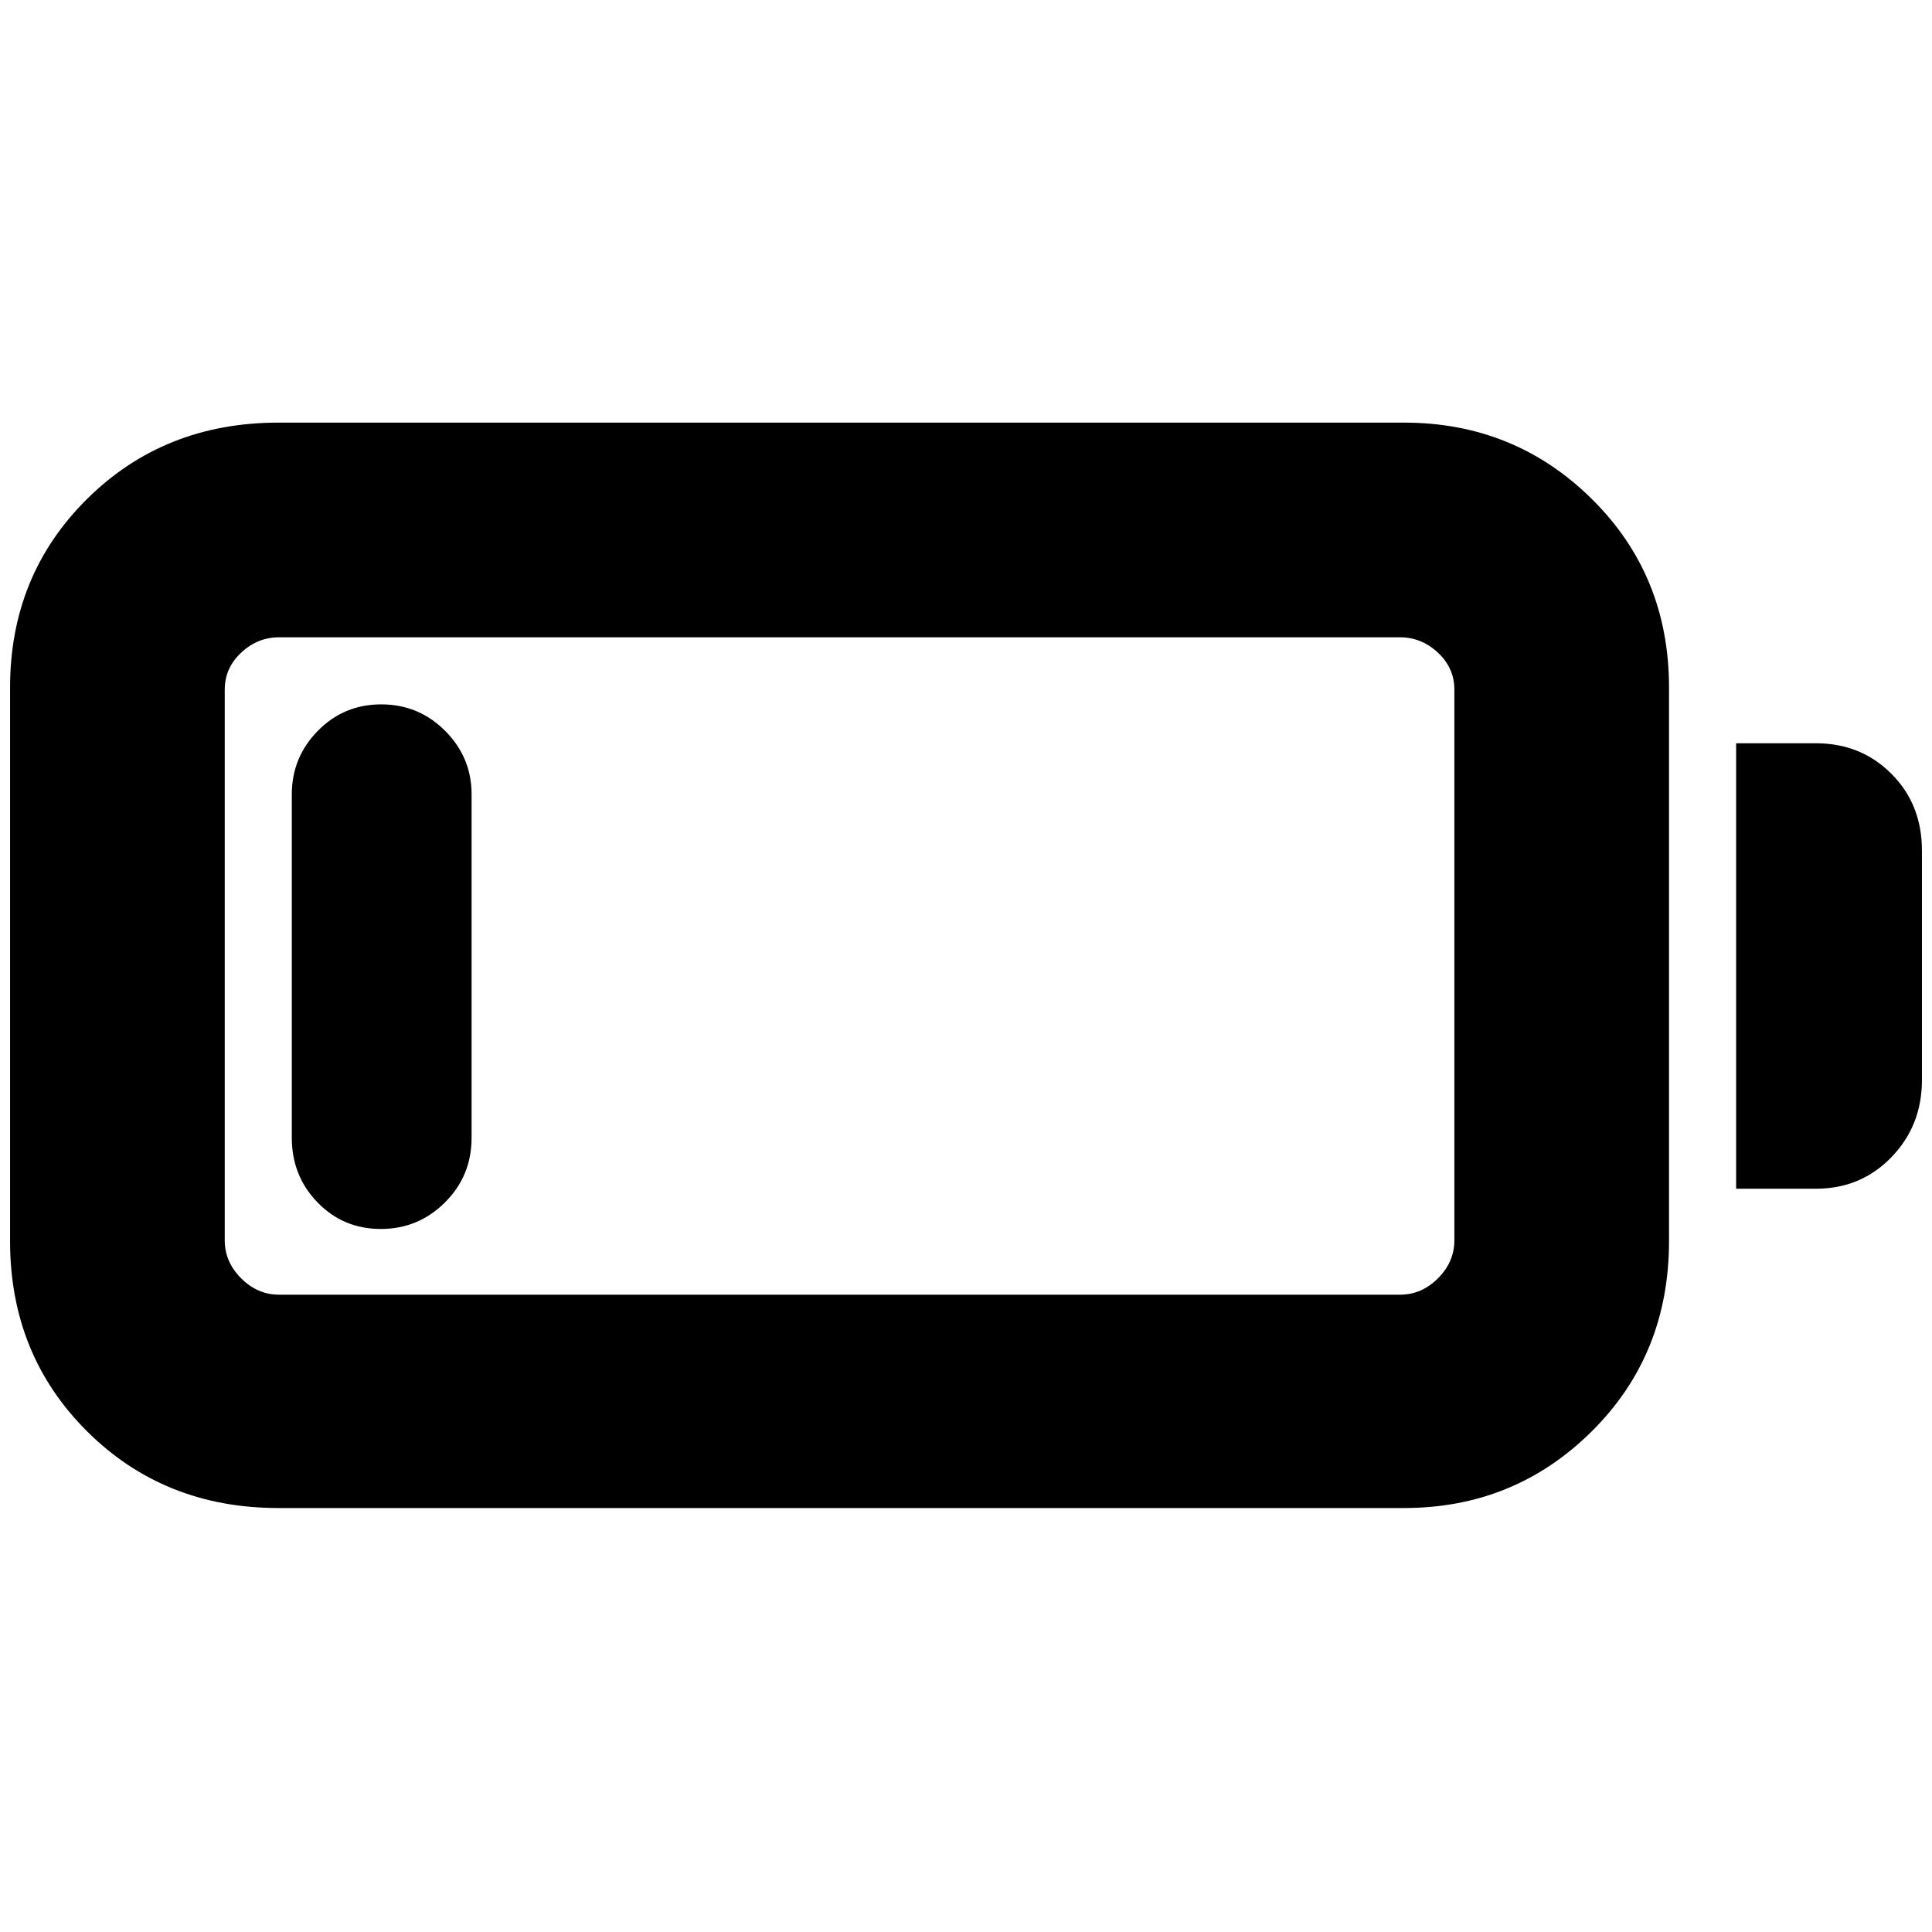 <svg xmlns="http://www.w3.org/2000/svg" height="40" viewBox="0 -960 960 960" width="40"><path d="M138.33-210.67q-56.75 0-95.04-38.09Q5-286.86 5-343.33v-275q0-55.86 38.29-93.77Q81.58-750 138.33-750h559.34q54.86 0 93.26 37.9 38.4 37.91 38.4 93.77v275q0 56.47-38.4 94.57-38.4 38.09-93.26 38.09H138.33Zm.34-106h557q10.7 0 18.85-8.15 8.15-8.15 8.15-18.85v-273.66q0-10.7-8.15-18.35-8.15-7.65-18.85-7.65h-557q-10.7 0-18.85 7.65-8.15 7.65-8.15 18.35v273.66q0 10.7 8.15 18.85 8.15 8.15 18.85 8.15Zm724-52.66v-221.34h39.66q22.35 0 37.51 15.17Q955-560.33 955-537.33v114q0 22.66-15.16 38.33-15.16 15.67-37.51 15.67h-39.66Zm-673.46 20q-18.63 0-31.42-13.18Q145-375.68 145-394.67v-170.66q0-18.34 12.91-31.5Q170.81-610 189.44-610q18.63 0 31.76 13.17 13.13 13.16 13.13 31.5v170.66q0 18.99-13.24 32.16-13.25 13.18-31.88 13.18Z"/></svg>